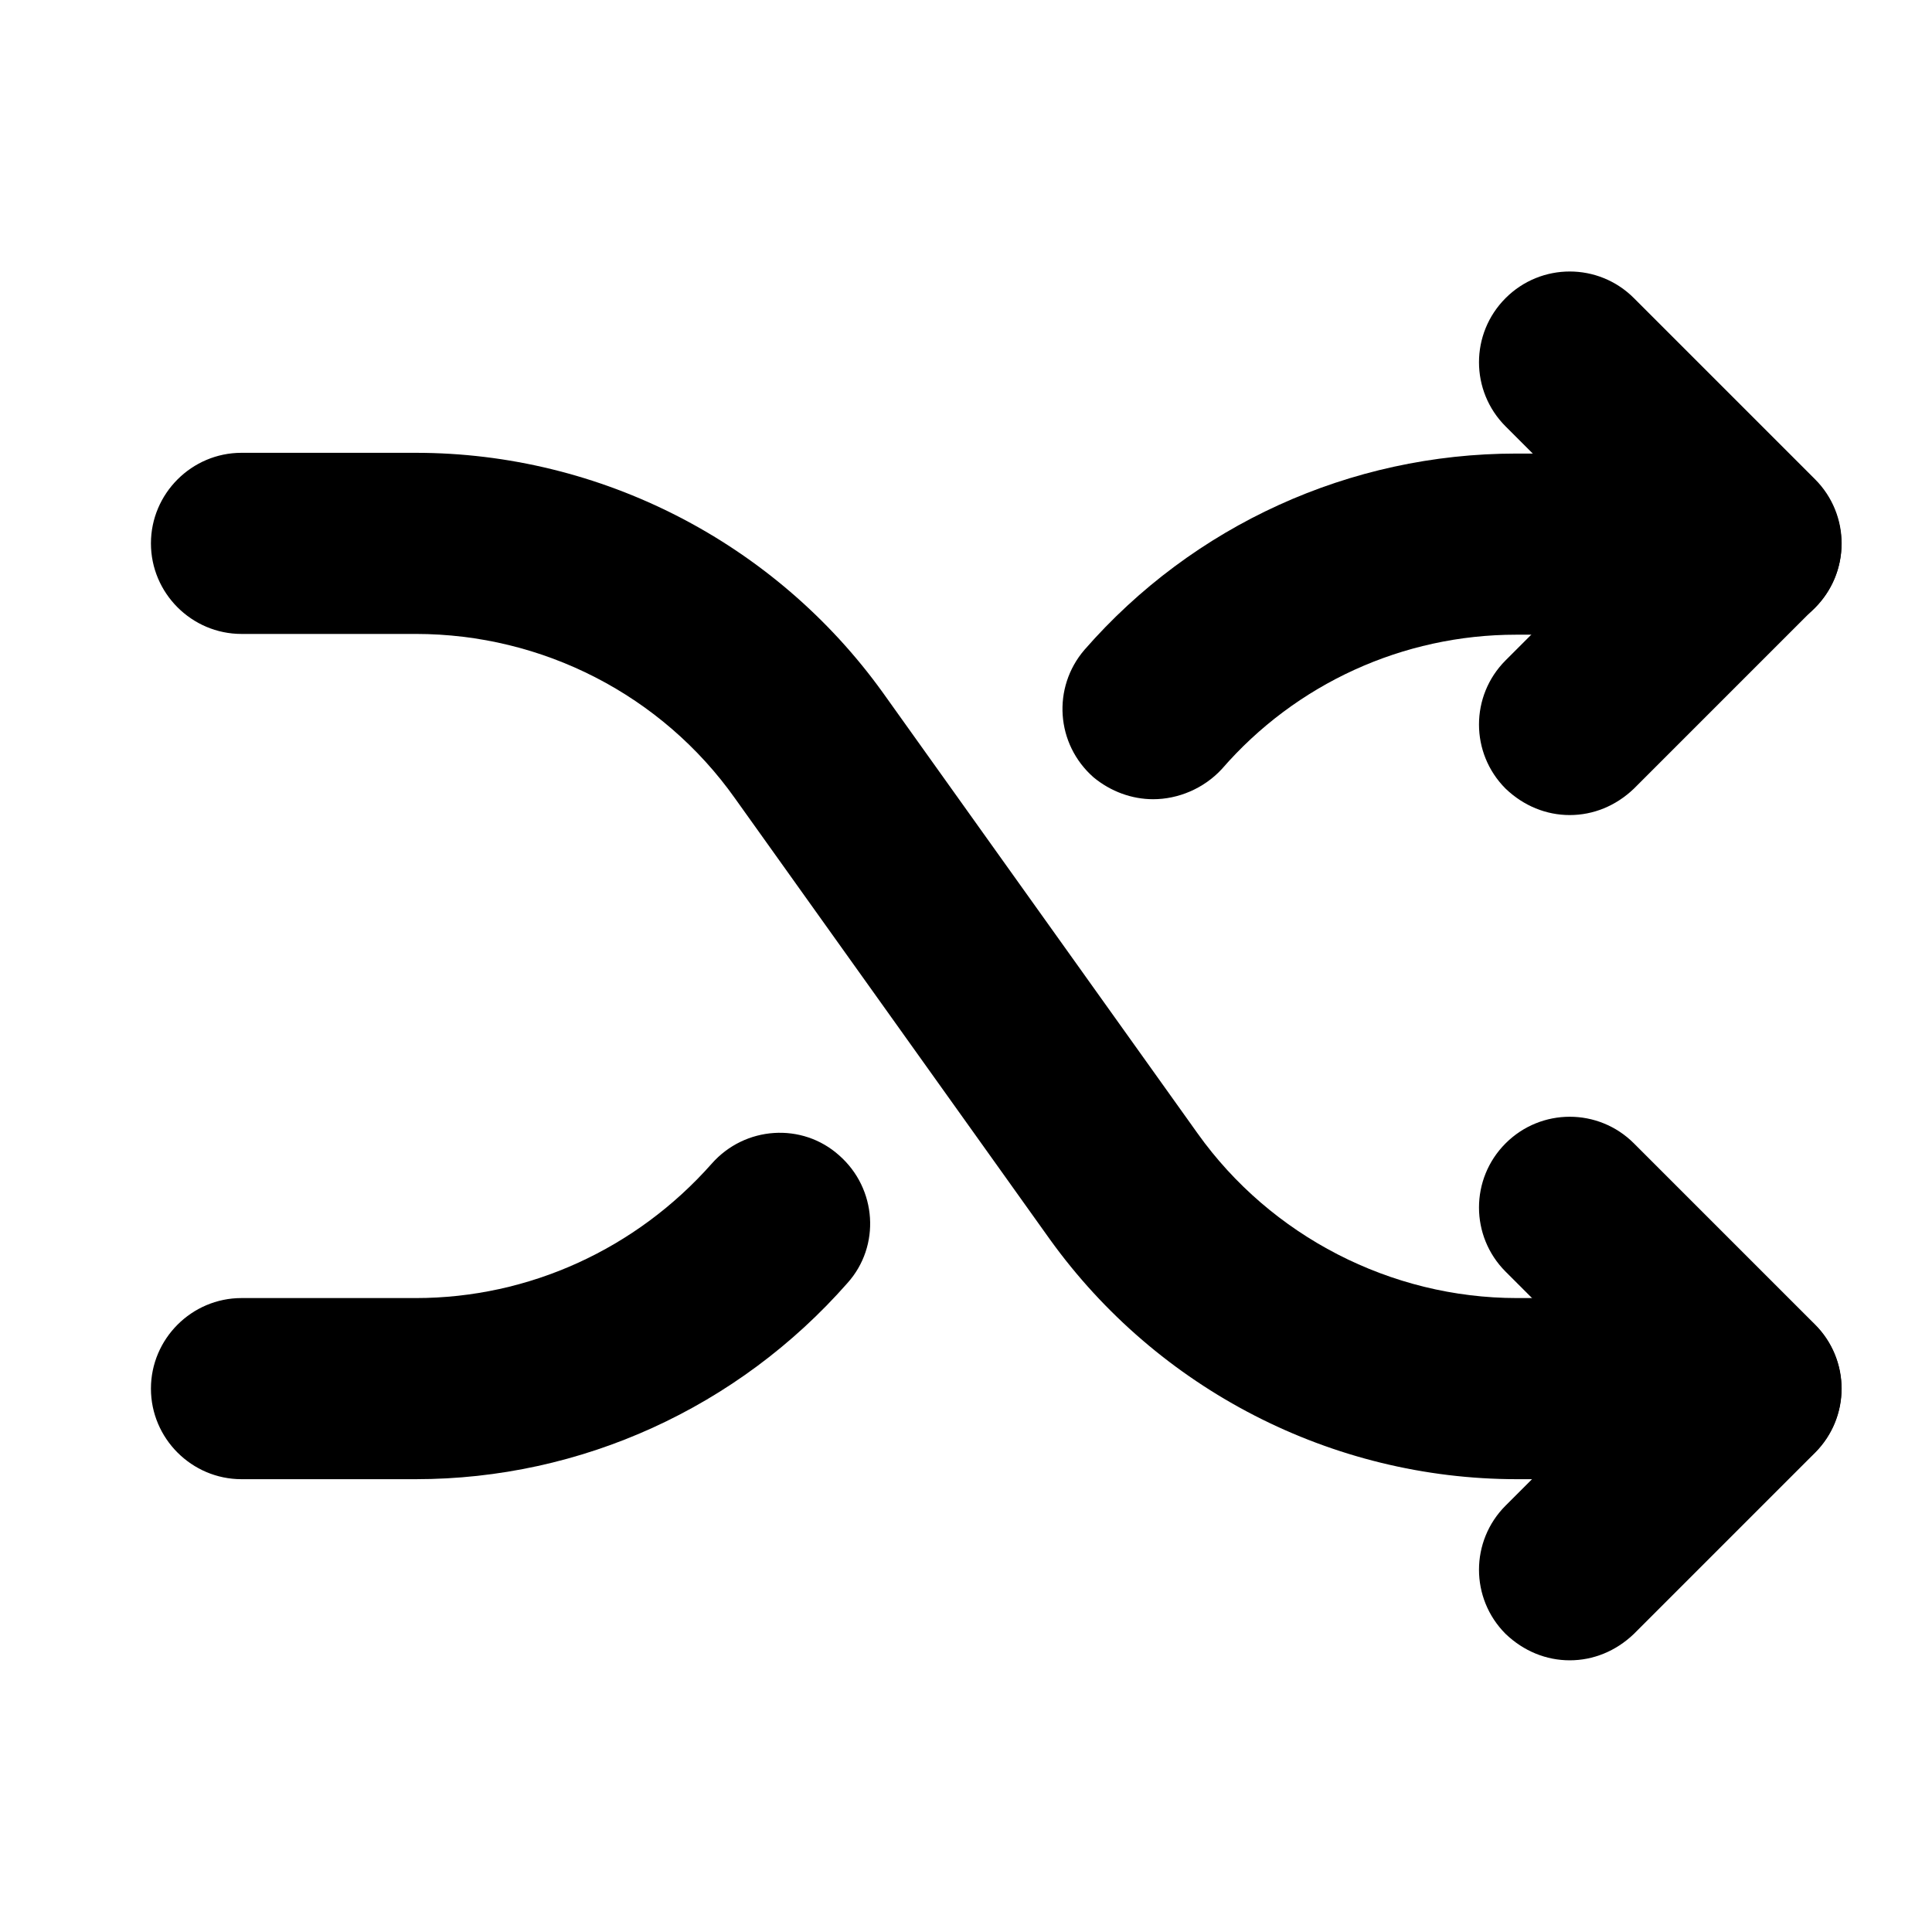 <?xml version="1.0" standalone="no"?><!DOCTYPE svg PUBLIC "-//W3C//DTD SVG 1.1//EN" "http://www.w3.org/Graphics/SVG/1.1/DTD/svg11.dtd"><svg t="1748230680070" class="icon" viewBox="0 0 1024 1024" version="1.1" xmlns="http://www.w3.org/2000/svg" p-id="11390" xmlns:xlink="http://www.w3.org/1999/xlink" width="200" height="200"><path d="M928 784h-124c-98 0-190.4-47.6-247.6-127.2l-166.8-233.6C350.8 368.4 287.6 336 220.4 336H128c-26.4 0-48-21.6-48-48s21.6-48 48-48h92.4c98 0 190.4 47.6 247.6 127.2l166.8 233.6c38.8 54.4 102.4 87.2 169.2 87.2h124c26.4 0 48 21.6 48 48s-21.6 48-48 48zM832 432c-12.4 0-24.4-4.8-34-14-18.8-18.8-18.8-49.2 0-68L860 288l-62-62c-18.8-18.8-18.8-49.2 0-68 18.8-18.8 49.2-18.8 68 0l96 96c18.8 18.8 18.8 49.2 0 68l-96 96c-9.6 9.2-21.6 14-34 14z" p-id="11391"></path><path d="M832 880c-12.4 0-24.4-4.8-34-14-18.8-18.8-18.8-49.2 0-68L860 736l-62-62c-18.8-18.8-18.8-49.2 0-68 18.8-18.8 49.2-18.8 68 0l96 96c18.8 18.8 18.8 49.2 0 68l-96 96c-9.6 9.2-21.6 14-34 14zM611.2 423.6c-11.2 0-22.4-4-31.6-11.6-20-17.6-22-47.6-4.8-67.6 57.6-66 140.8-104 228.8-104H928c26.4 0 48 21.6 48 48s-21.6 48-48 48h-124.4c-60 0-116.8 26-156 71.2-9.6 10.4-23.2 16-36.4 16zM220.4 784H128c-26.4 0-48-21.6-48-48s21.6-48 48-48h92.4c60 0 116.8-26 156.8-71.2 17.6-20 48-22 67.6-4.4 20 17.6 22 48 4.4 67.6-58 66-141.2 104-228.8 104z" p-id="11392"></path></svg>